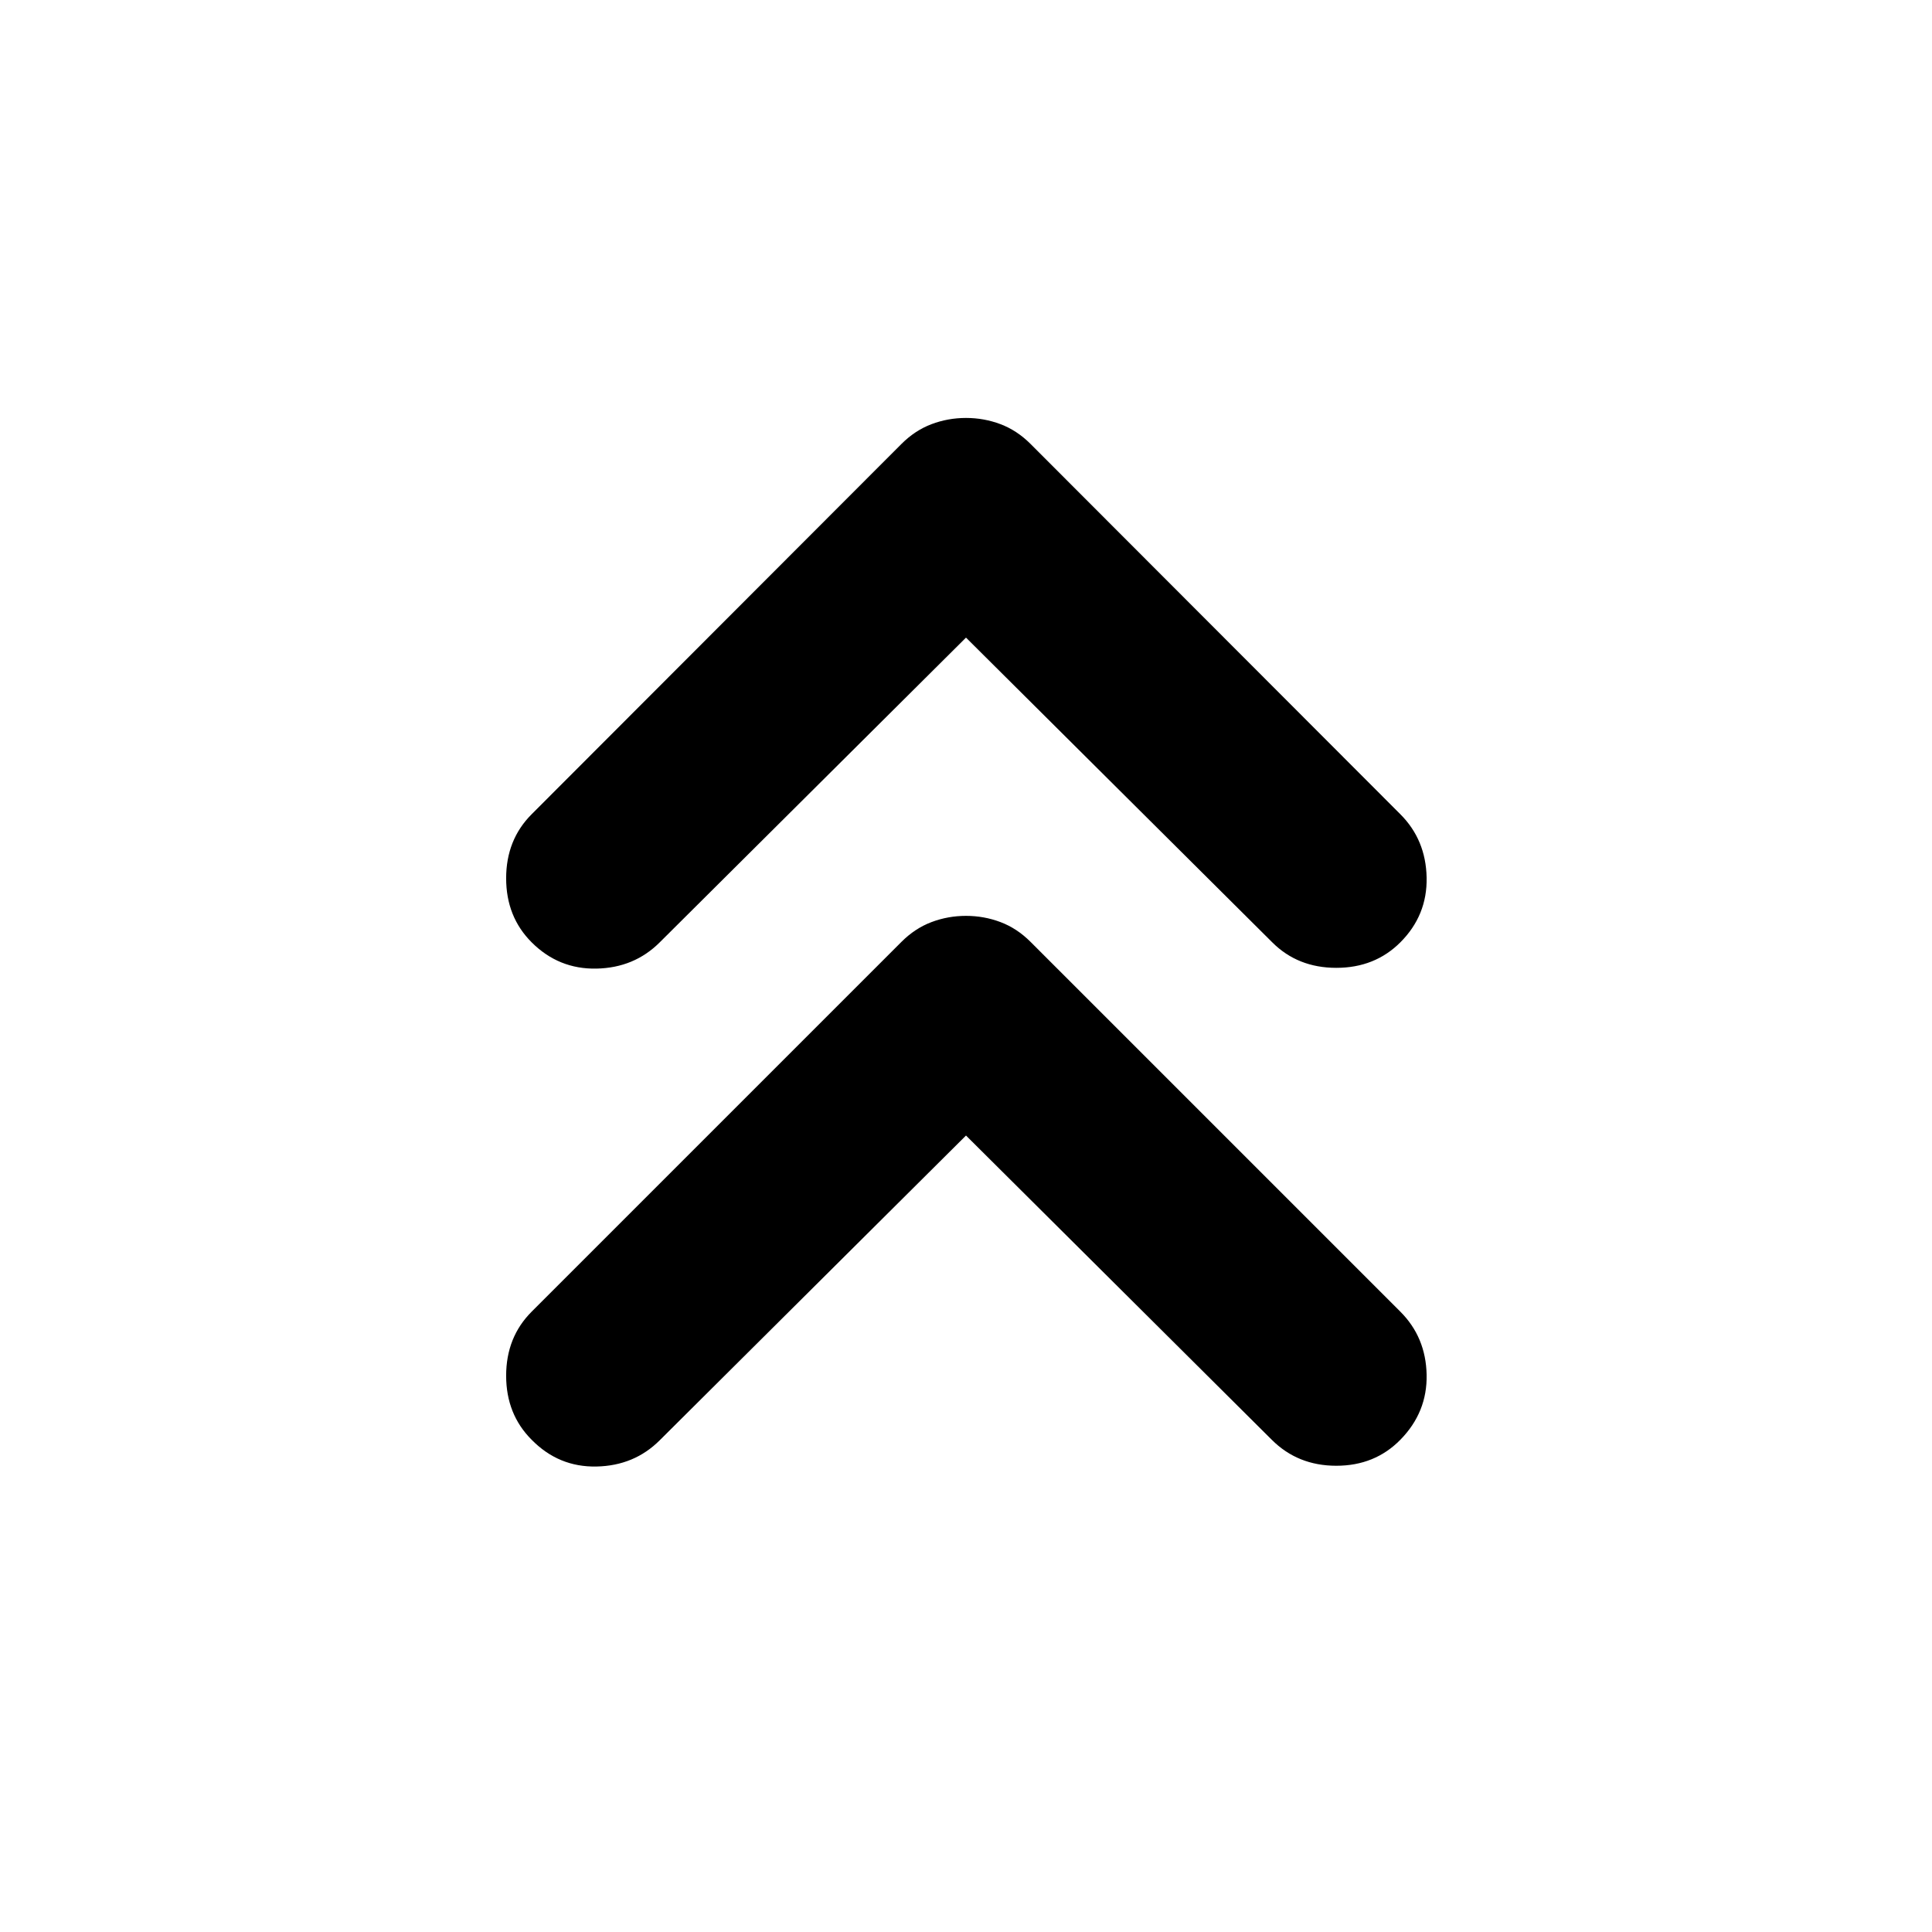 <svg aria-hidden="true" viewBox="0 -960 960 960" fill="currentColor">
  <path d="M480-395.761 327.826-244.348q-12.674 12.674-31.446 13.055-18.771.38-32.206-13.294-12.674-12.674-12.674-31.826t12.674-31.826L447.935-492q6.717-6.717 14.913-9.815 8.195-3.098 17.152-3.098t17.152 3.098q8.196 3.098 14.913 9.815l183.761 183.761q12.674 12.674 13.055 31.326.38 18.652-13.055 32.326-12.674 12.913-31.826 12.913t-32.065-12.913L480-395.761Zm0-247.413L327.826-491.761q-12.674 12.674-31.446 13.055-18.771.38-32.206-13.055-12.674-12.674-12.674-31.826t12.674-31.826l183.761-184q6.717-6.718 14.913-9.815 8.195-3.098 17.152-3.098t17.152 3.098q8.196 3.097 14.913 9.815l183.761 184q12.674 12.674 13.055 31.446.38 18.771-13.055 32.206-12.674 12.674-31.826 12.674t-31.826-12.674L480-643.174Z"/>
</svg>
